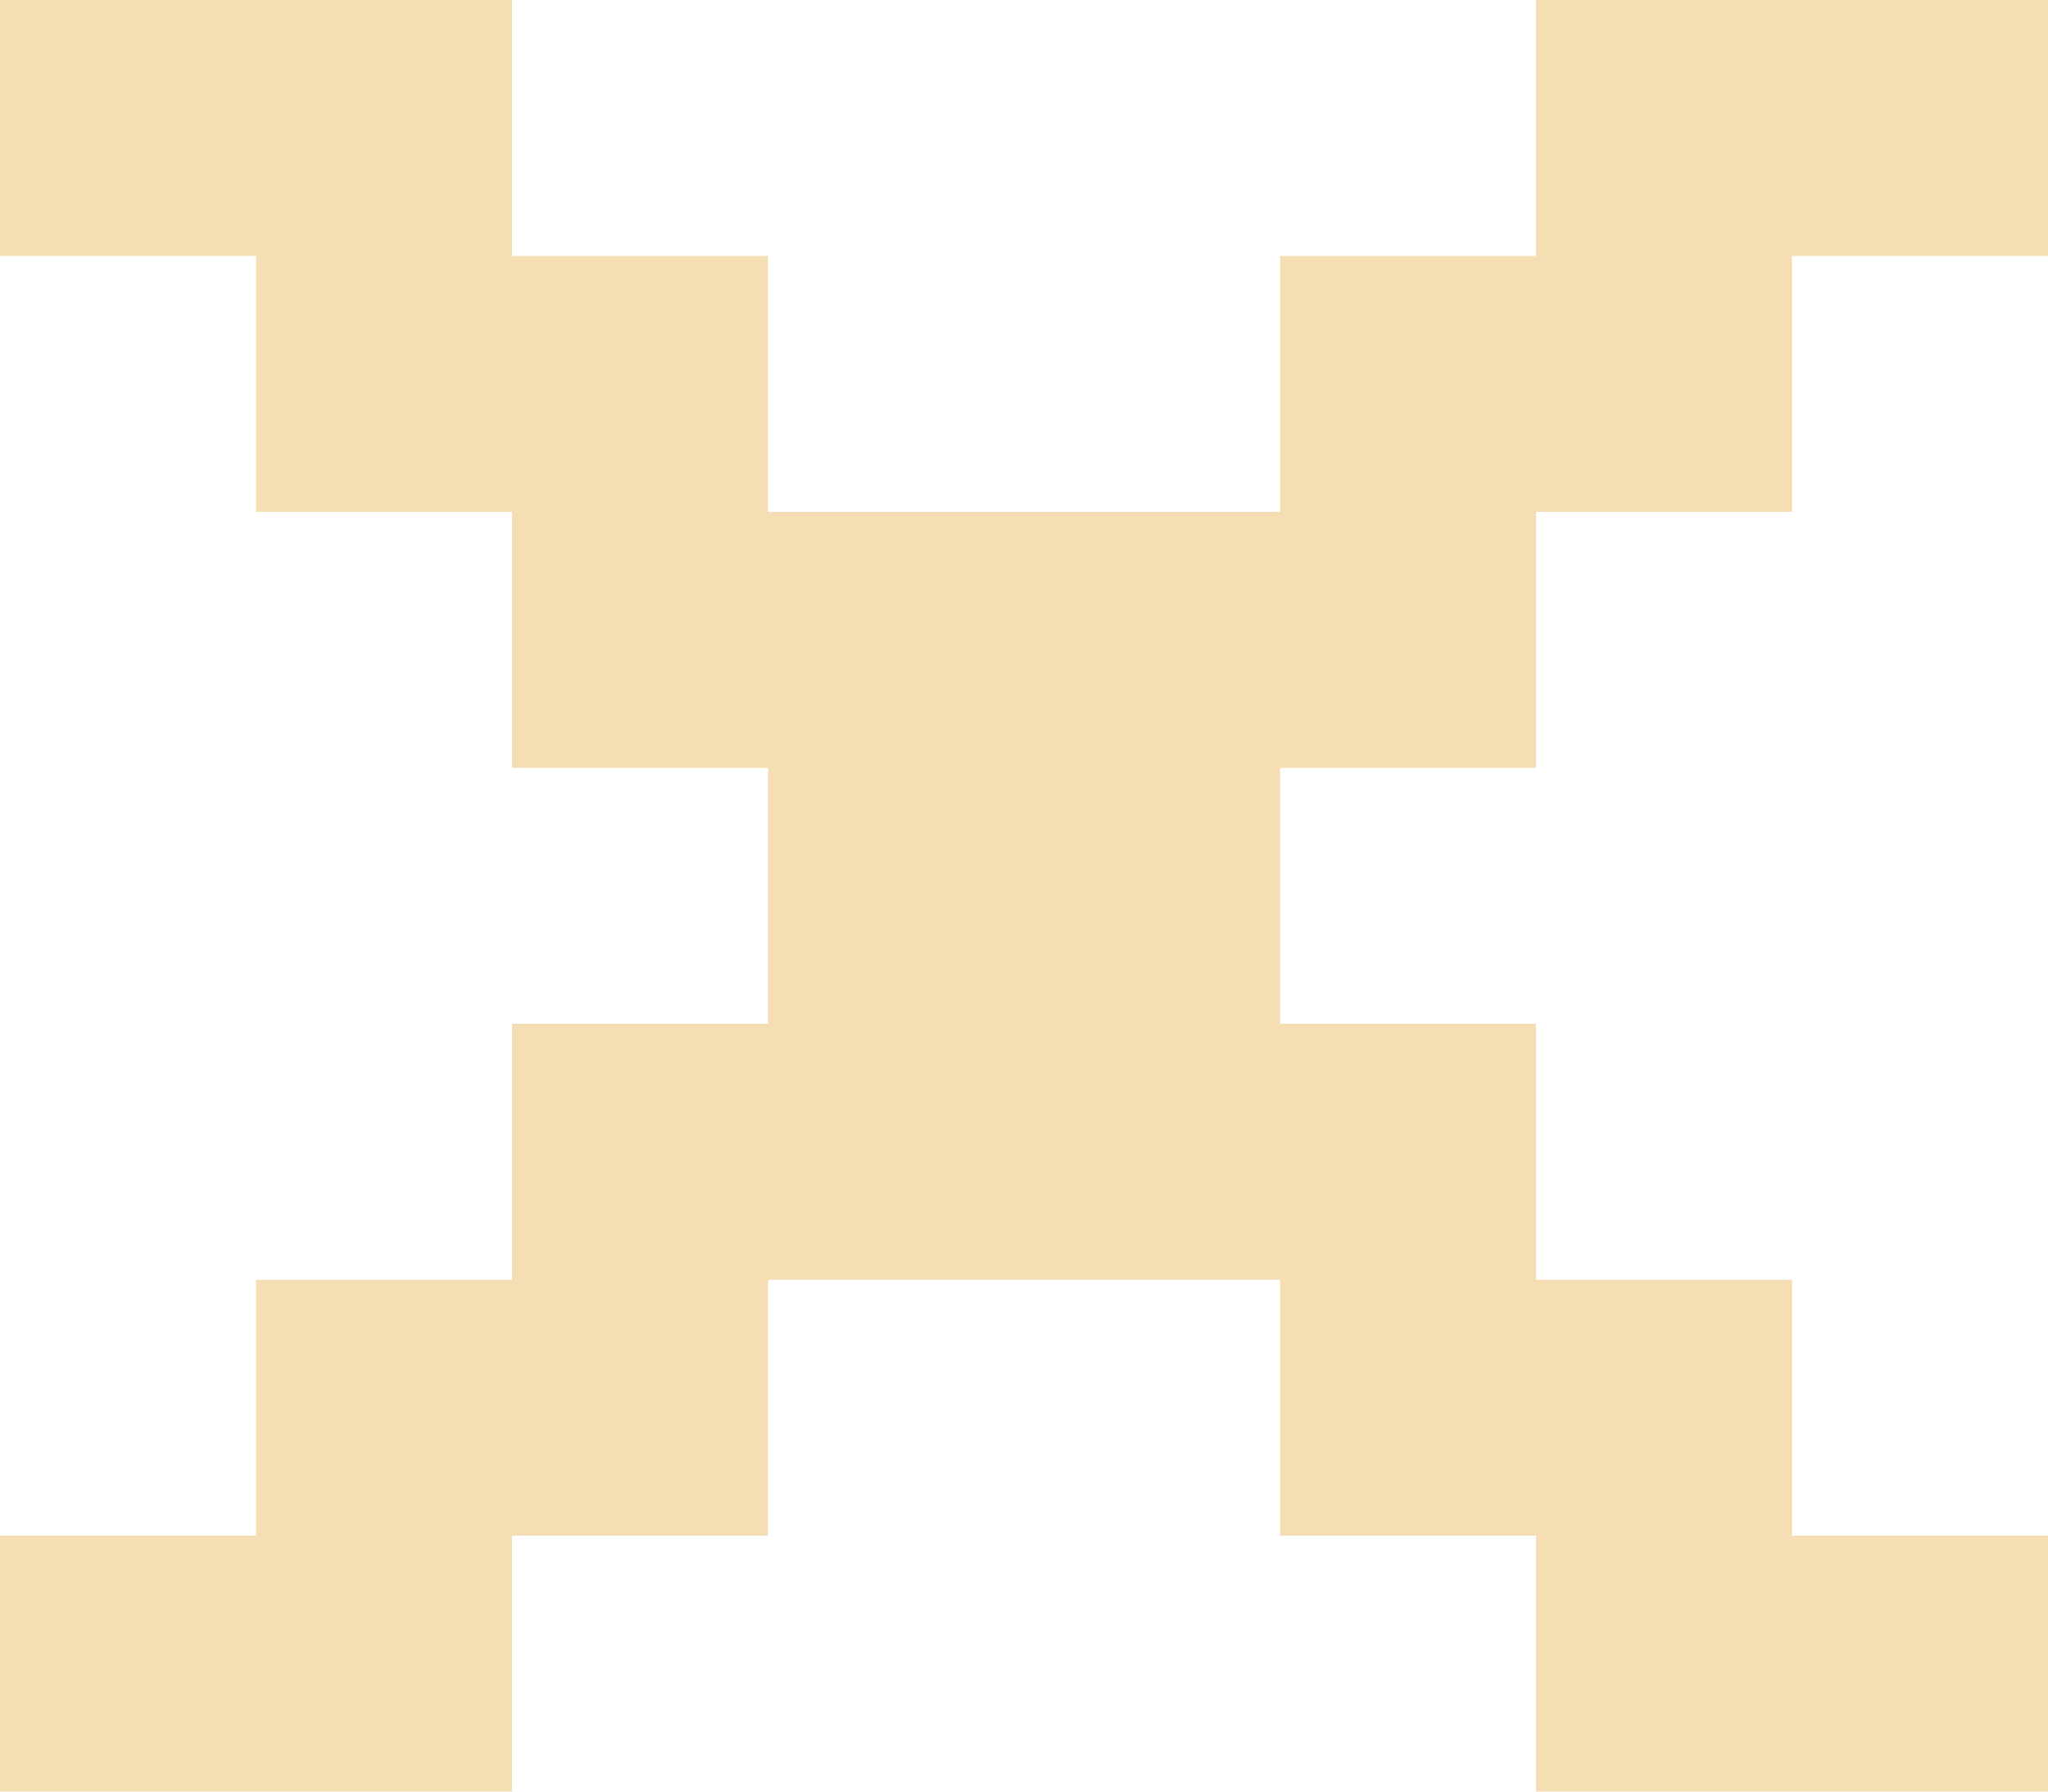 <svg width='8' height='7' fill='none'
    xmlns='http://www.w3.org/2000/svg'>
    <path fill-rule='evenodd' clip-rule='evenodd' d='M0 0h2v1h1v1h2V1h1V0h2v1H7v1H6v1H5v1h1v1h1v1h1v1H6V6H5V5H3v1H2v1H0V6h1V5h1V4h1V3H2V2H1V1H0V0z' fill='#f5deb3'/>
</svg>